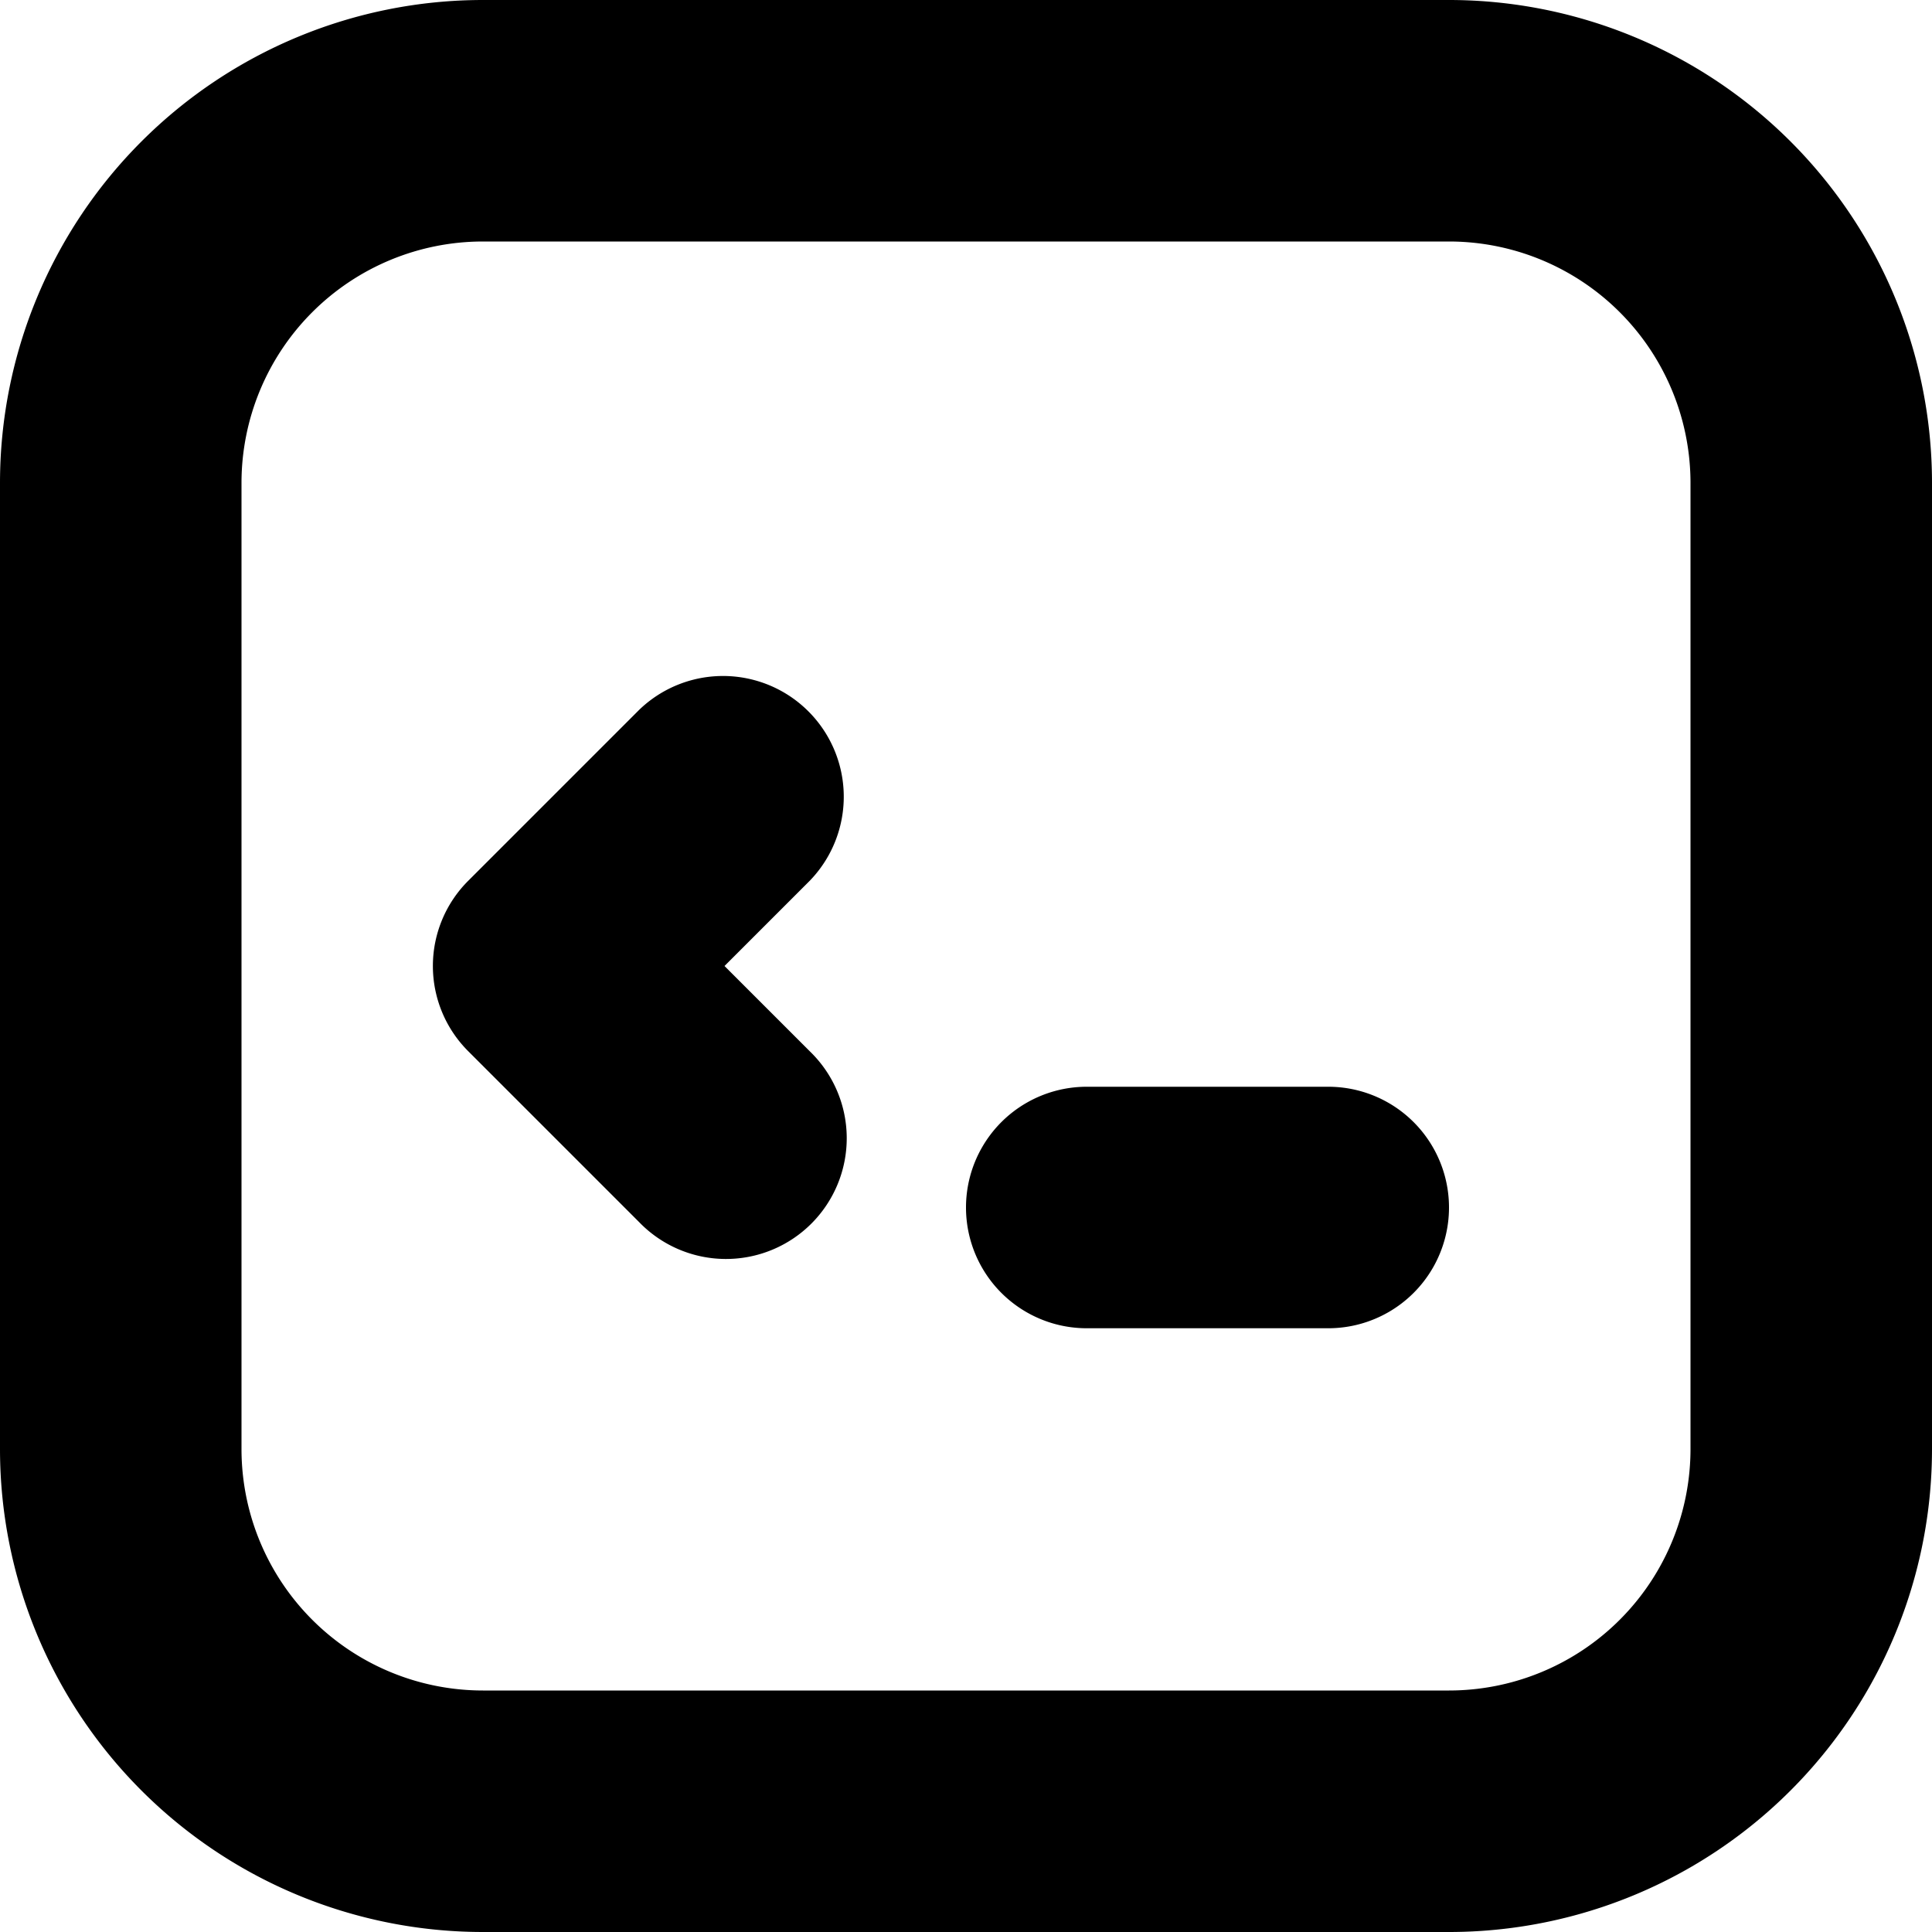 <svg xmlns="http://www.w3.org/2000/svg" width="16" height="16" viewBox="0 0 16 16"><path d="M6 8l.707.707a1 1 0 1 1-1.414 1.414L3.879 8.707a.997.997 0 0 1 0-1.414l1.414-1.414a1 1 0 0 1 1.414 1.414L6 8zM4 0h8a4 4 0 0 1 4 4v8a4 4 0 0 1-4 4H4a4 4 0 0 1-4-4V4a4 4 0 0 1 4-4zm0 2a2 2 0 0 0-2 2v8a2 2 0 0 0 2 2h8a2 2 0 0 0 2-2V4a2 2 0 0 0-2-2H4zm5 7h2a1 1 0 0 1 0 2H9a1 1 0 0 1 0-2z"/></svg>